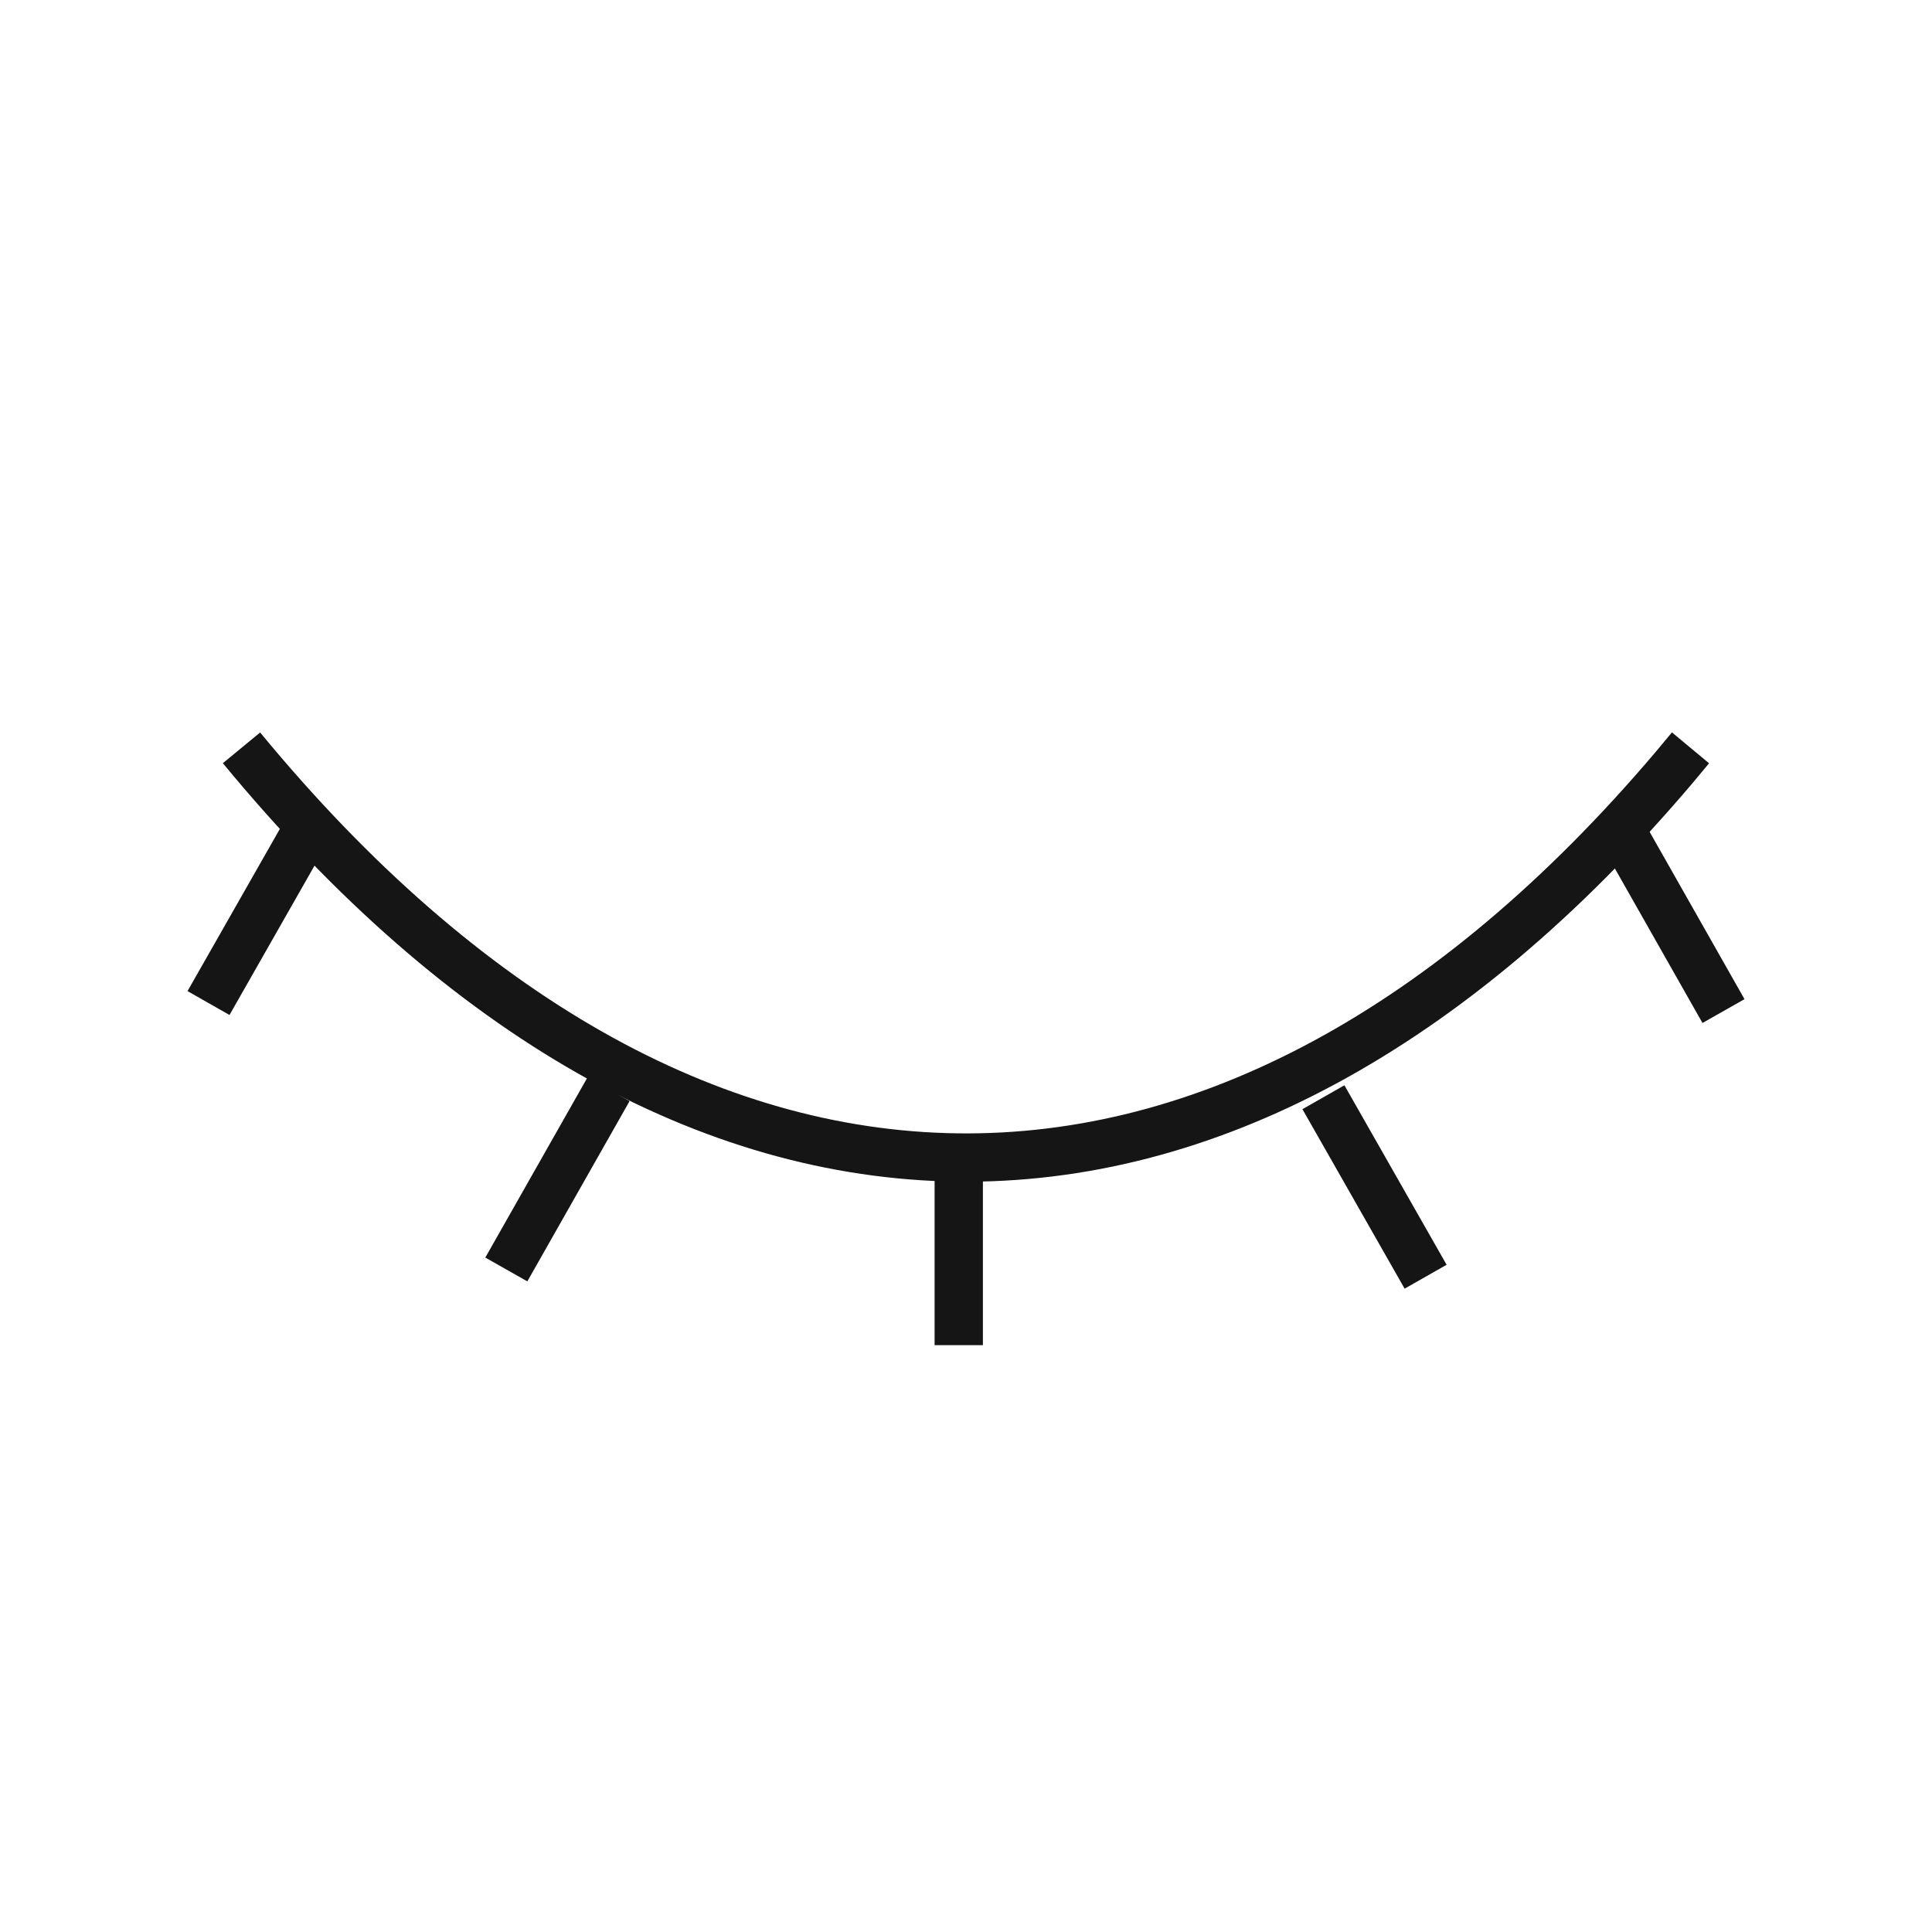 <svg width="40" height="40" viewBox="0 0 40 40" fill="none" xmlns="http://www.w3.org/2000/svg">
<path d="M6.433 17.05L4.317 20.767" stroke="#151515" strokeWidth="2.5" strokeLinecap="round" strokeLinejoin="bevel"/>
<path d="M12.6 22.55L10.483 26.283" stroke="#151515" strokeWidth="2.5" strokeLinecap="round" strokeLinejoin="bevel"/>
<path d="M33.566 17.2L35.683 20.933" stroke="#151515" strokeWidth="2.5" strokeLinecap="round" strokeLinejoin="bevel"/>
<path d="M27.4 22.717L29.516 26.433" stroke="#151515" strokeWidth="2.5" strokeLinecap="round" strokeLinejoin="bevel"/>
<path d="M19.85 24.417V27.85" stroke="#151515" strokeWidth="2.5" strokeLinecap="round" strokeLinejoin="bevel"/>
<path d="M5 15.483C14.2 26.65 25.417 26.8 34.667 15.883L35 15.483" stroke="#151515" strokeWidth="2.5" strokeLinecap="round" strokeLinejoin="bevel"/>
</svg>
